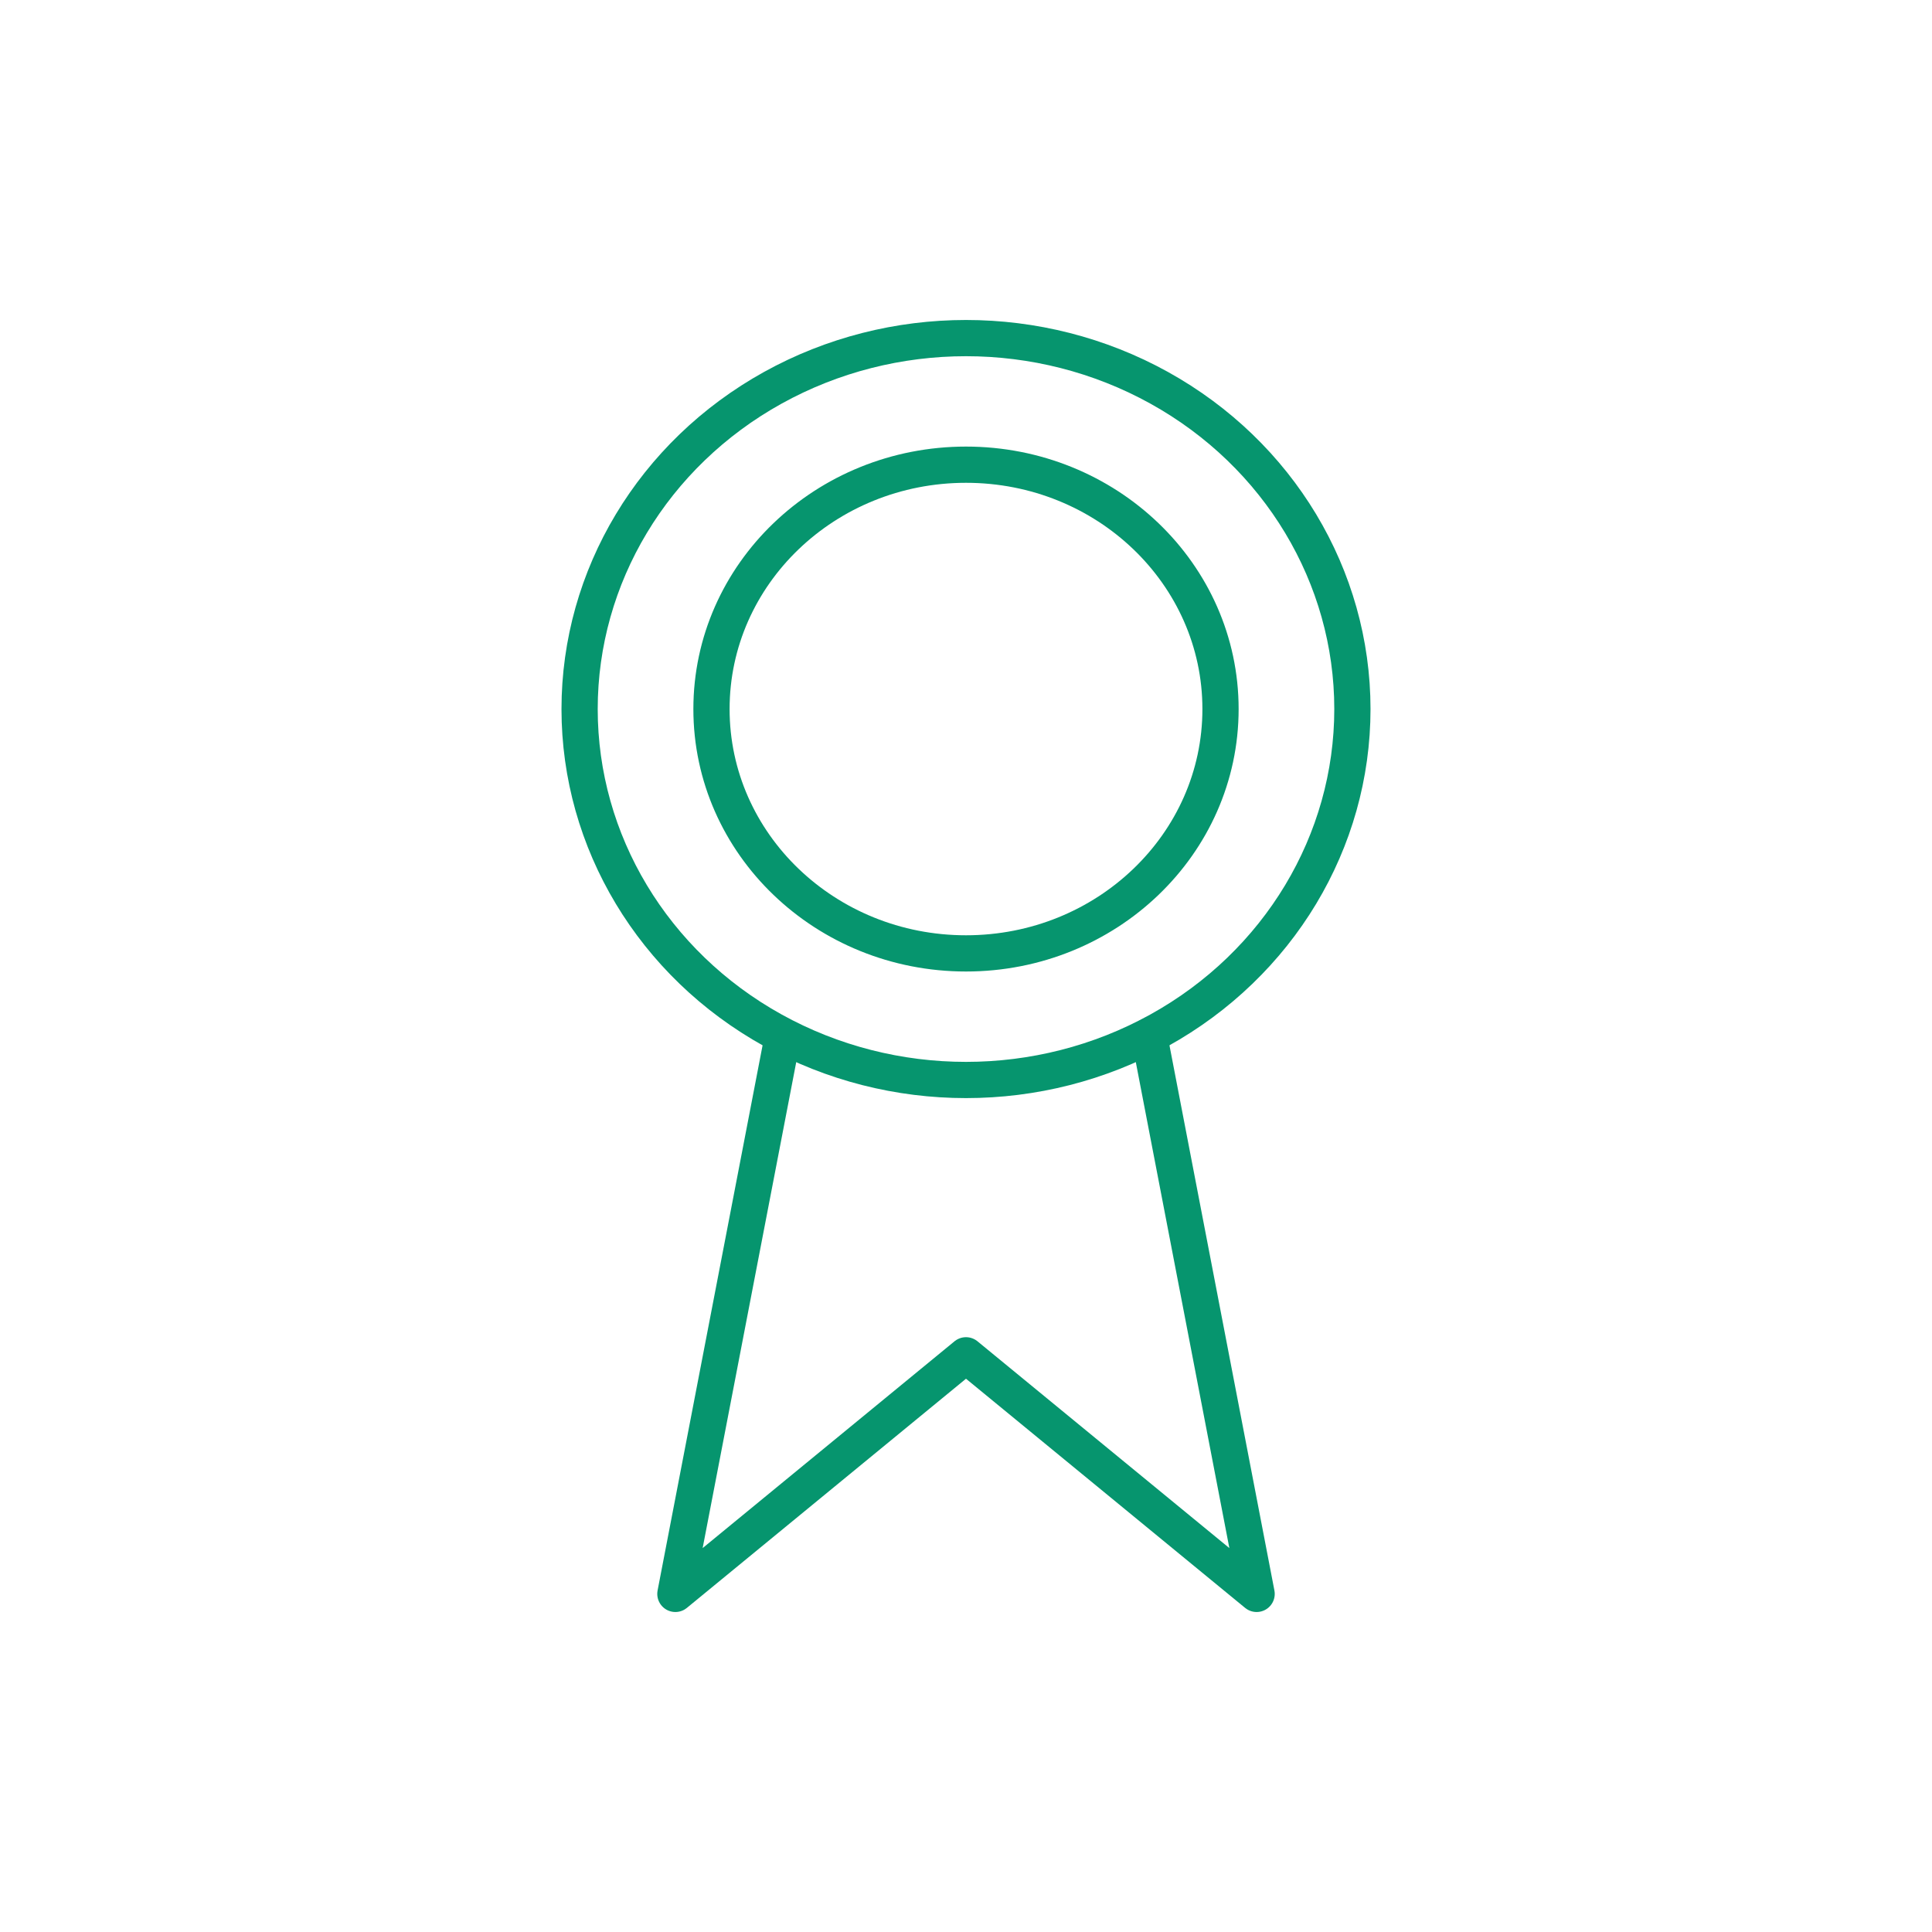 <?xml version="1.0" encoding="utf-8"?>
<!-- Generator: Adobe Illustrator 17.0.0, SVG Export Plug-In . SVG Version: 6.00 Build 0)  -->
<!DOCTYPE svg PUBLIC "-//W3C//DTD SVG 1.1//EN" "http://www.w3.org/Graphics/SVG/1.1/DTD/svg11.dtd">
<svg version="1.1" id="Layer_1" xmlns="http://www.w3.org/2000/svg" xmlns:xlink="http://www.w3.org/1999/xlink" x="0px" y="0px"
	 width="80px" height="80px" viewBox="0 0 80 80" enable-background="new 0 0 80 80" xml:space="preserve">
<g>
	<polyline fill="none" stroke="#06956E" stroke-width="1.5" stroke-linecap="round" stroke-linejoin="round" points="47.586,42.894 
		52.034,66 40,56.12 27.966,66 32.377,43.096 	"/>
	
		<ellipse fill="none" stroke="#06956E" stroke-width="1.5" stroke-linecap="round" stroke-miterlimit="10" cx="40" cy="29.36" rx="16" ry="15.36"/>
	
		<ellipse fill="none" stroke="#06956E" stroke-width="1.5" stroke-linecap="round" stroke-miterlimit="10" cx="40" cy="29.36" rx="10.539" ry="10.118"/>
</g>
</svg>
